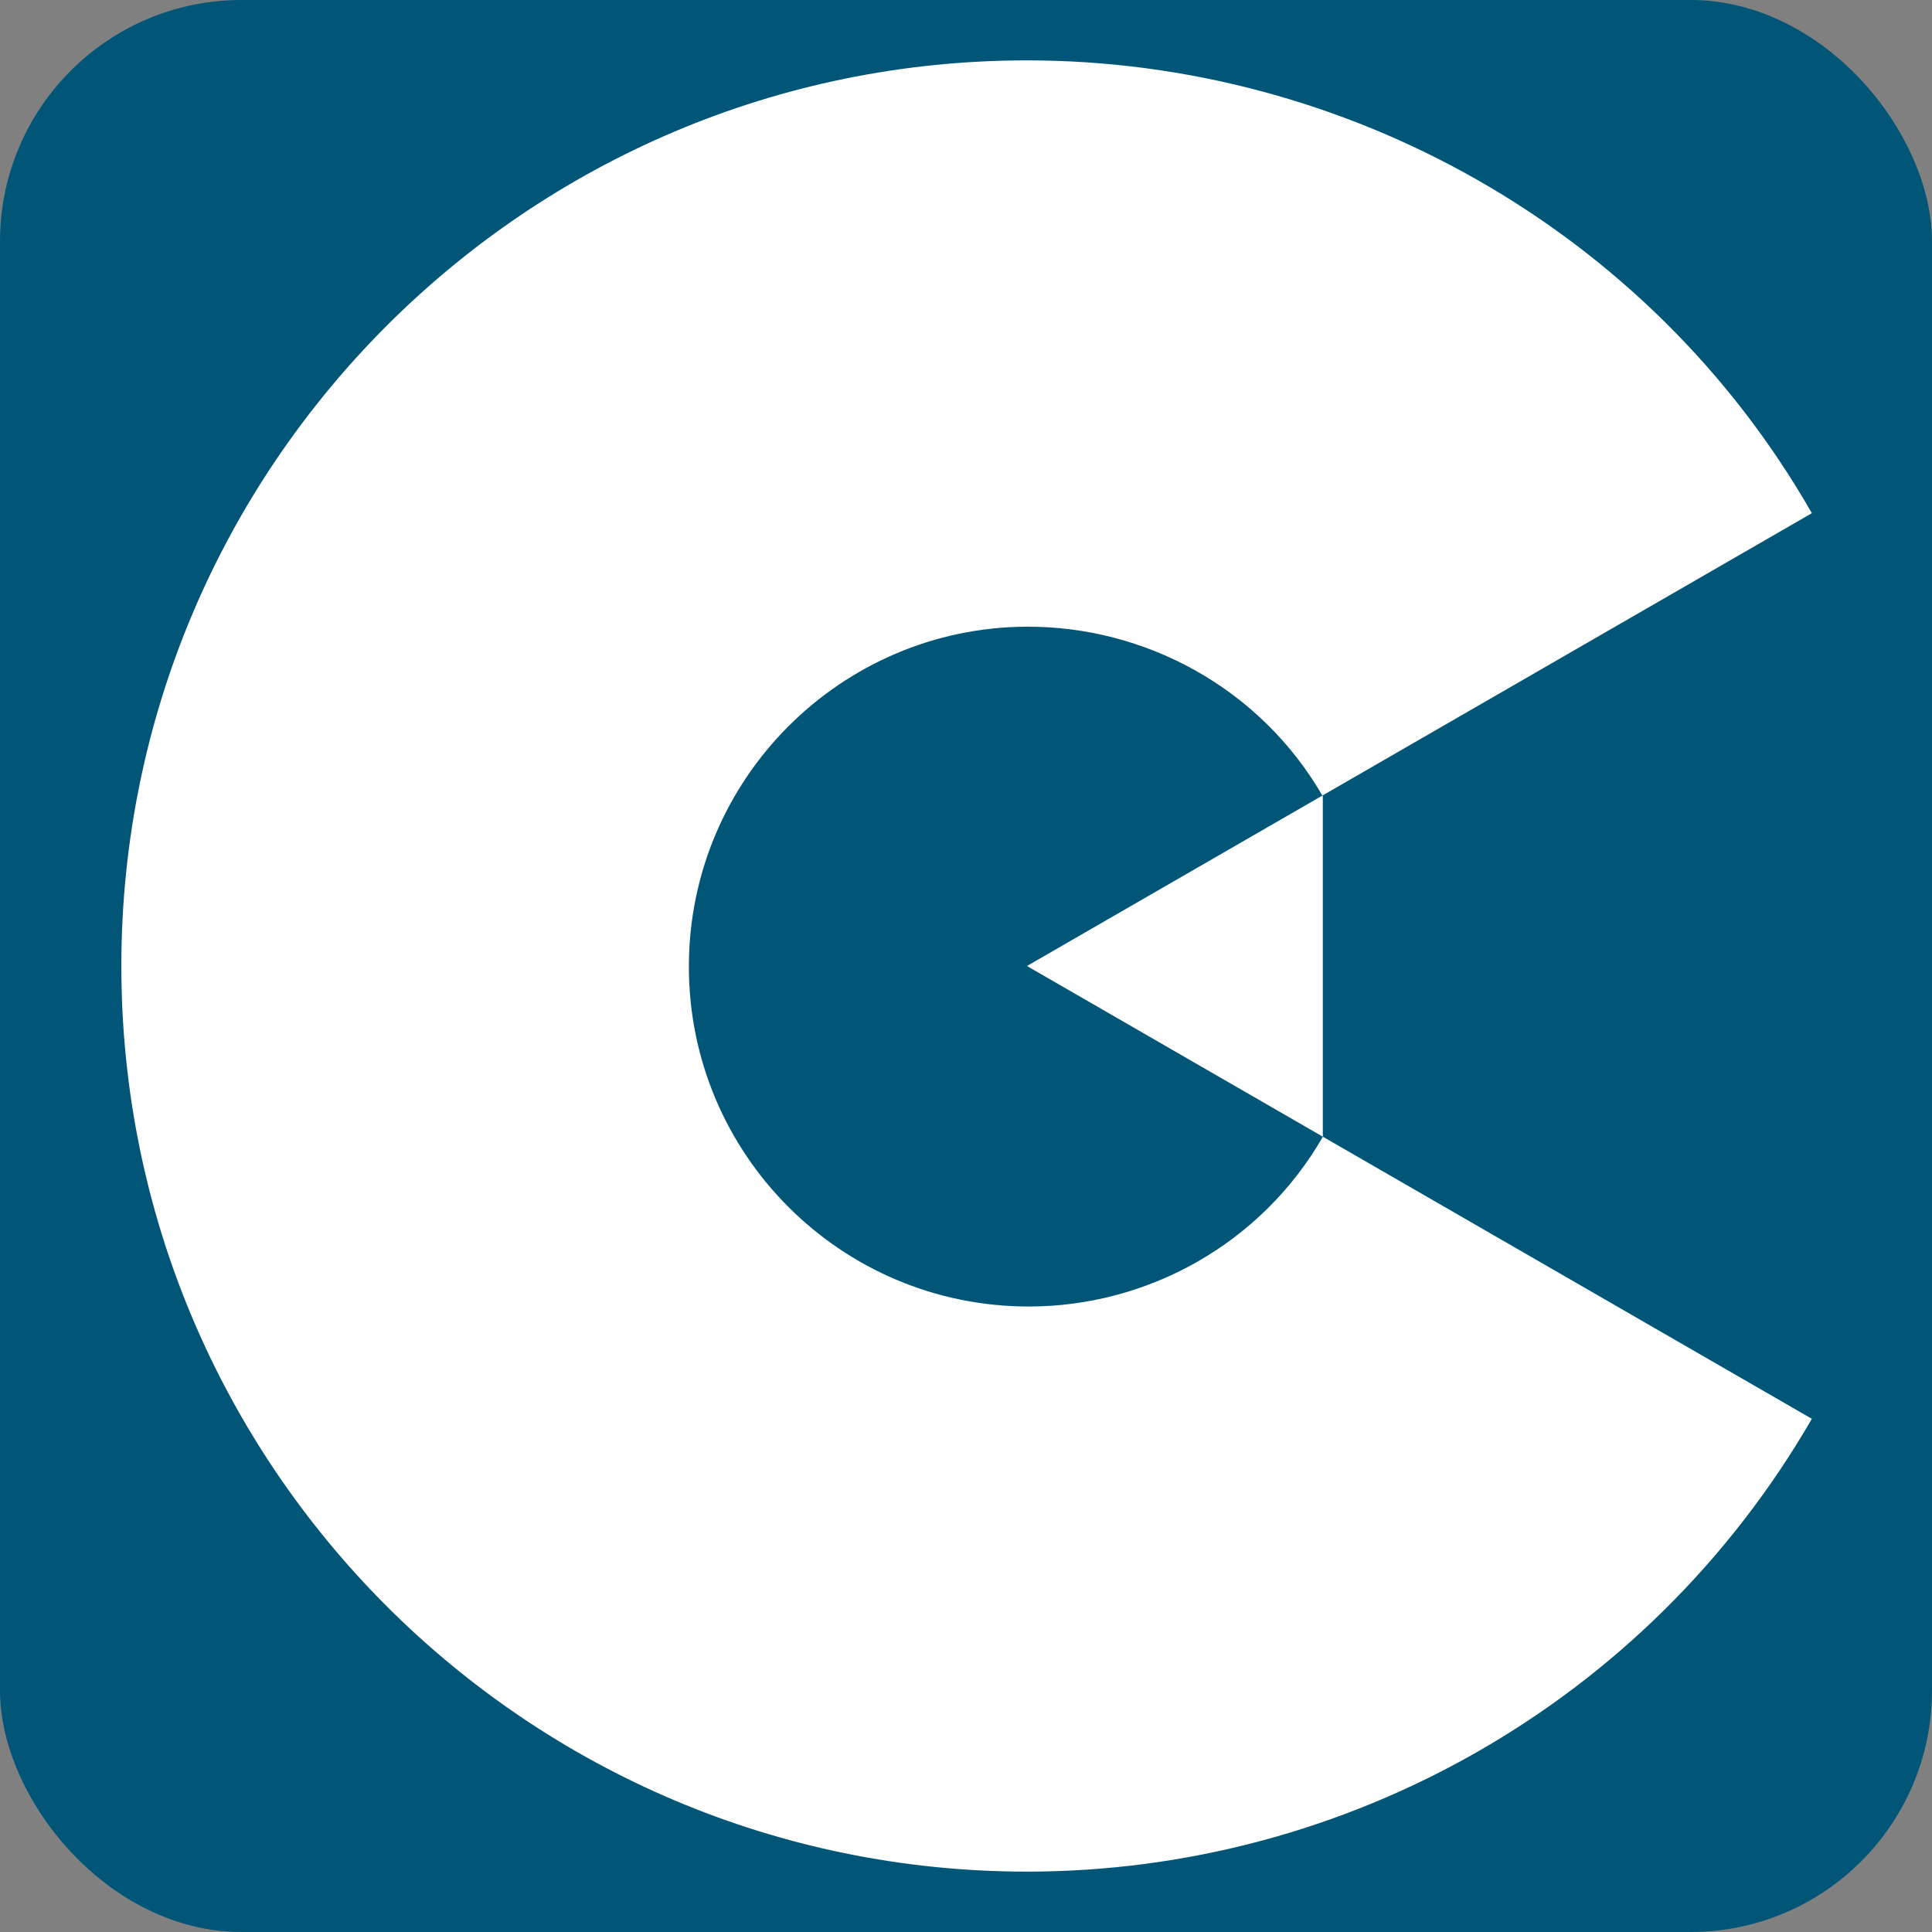 <svg width="32" height="32" fill="#015678" version="1.1" xmlns="http://www.w3.org/2000/svg">
    <rect width="100%" height="100%" fill="#808080" stroke="none"/>
    <rect width="100%" height="100%" rx="4" />
    <path fill="#fff" d="m2.01 16c-2e-7 -8.28 6.72-15 15-15 5.26 9e-8 10.3 2.78 13 7.5l-13 7.5 13 7.5c-2.73 4.72-7.73 7.5-13 7.5-8.28-0.002-15-6.72-15-15zm19.9 2.81v-5.62c-1.03-1.79-2.94-2.82-4.91-2.81-3.07 0.015-5.59 2.52-5.59 5.63 0 3.11 2.52 5.63 5.63 5.63 1.97-5e-5 3.85-1.04 4.87-2.81z" />
</svg>